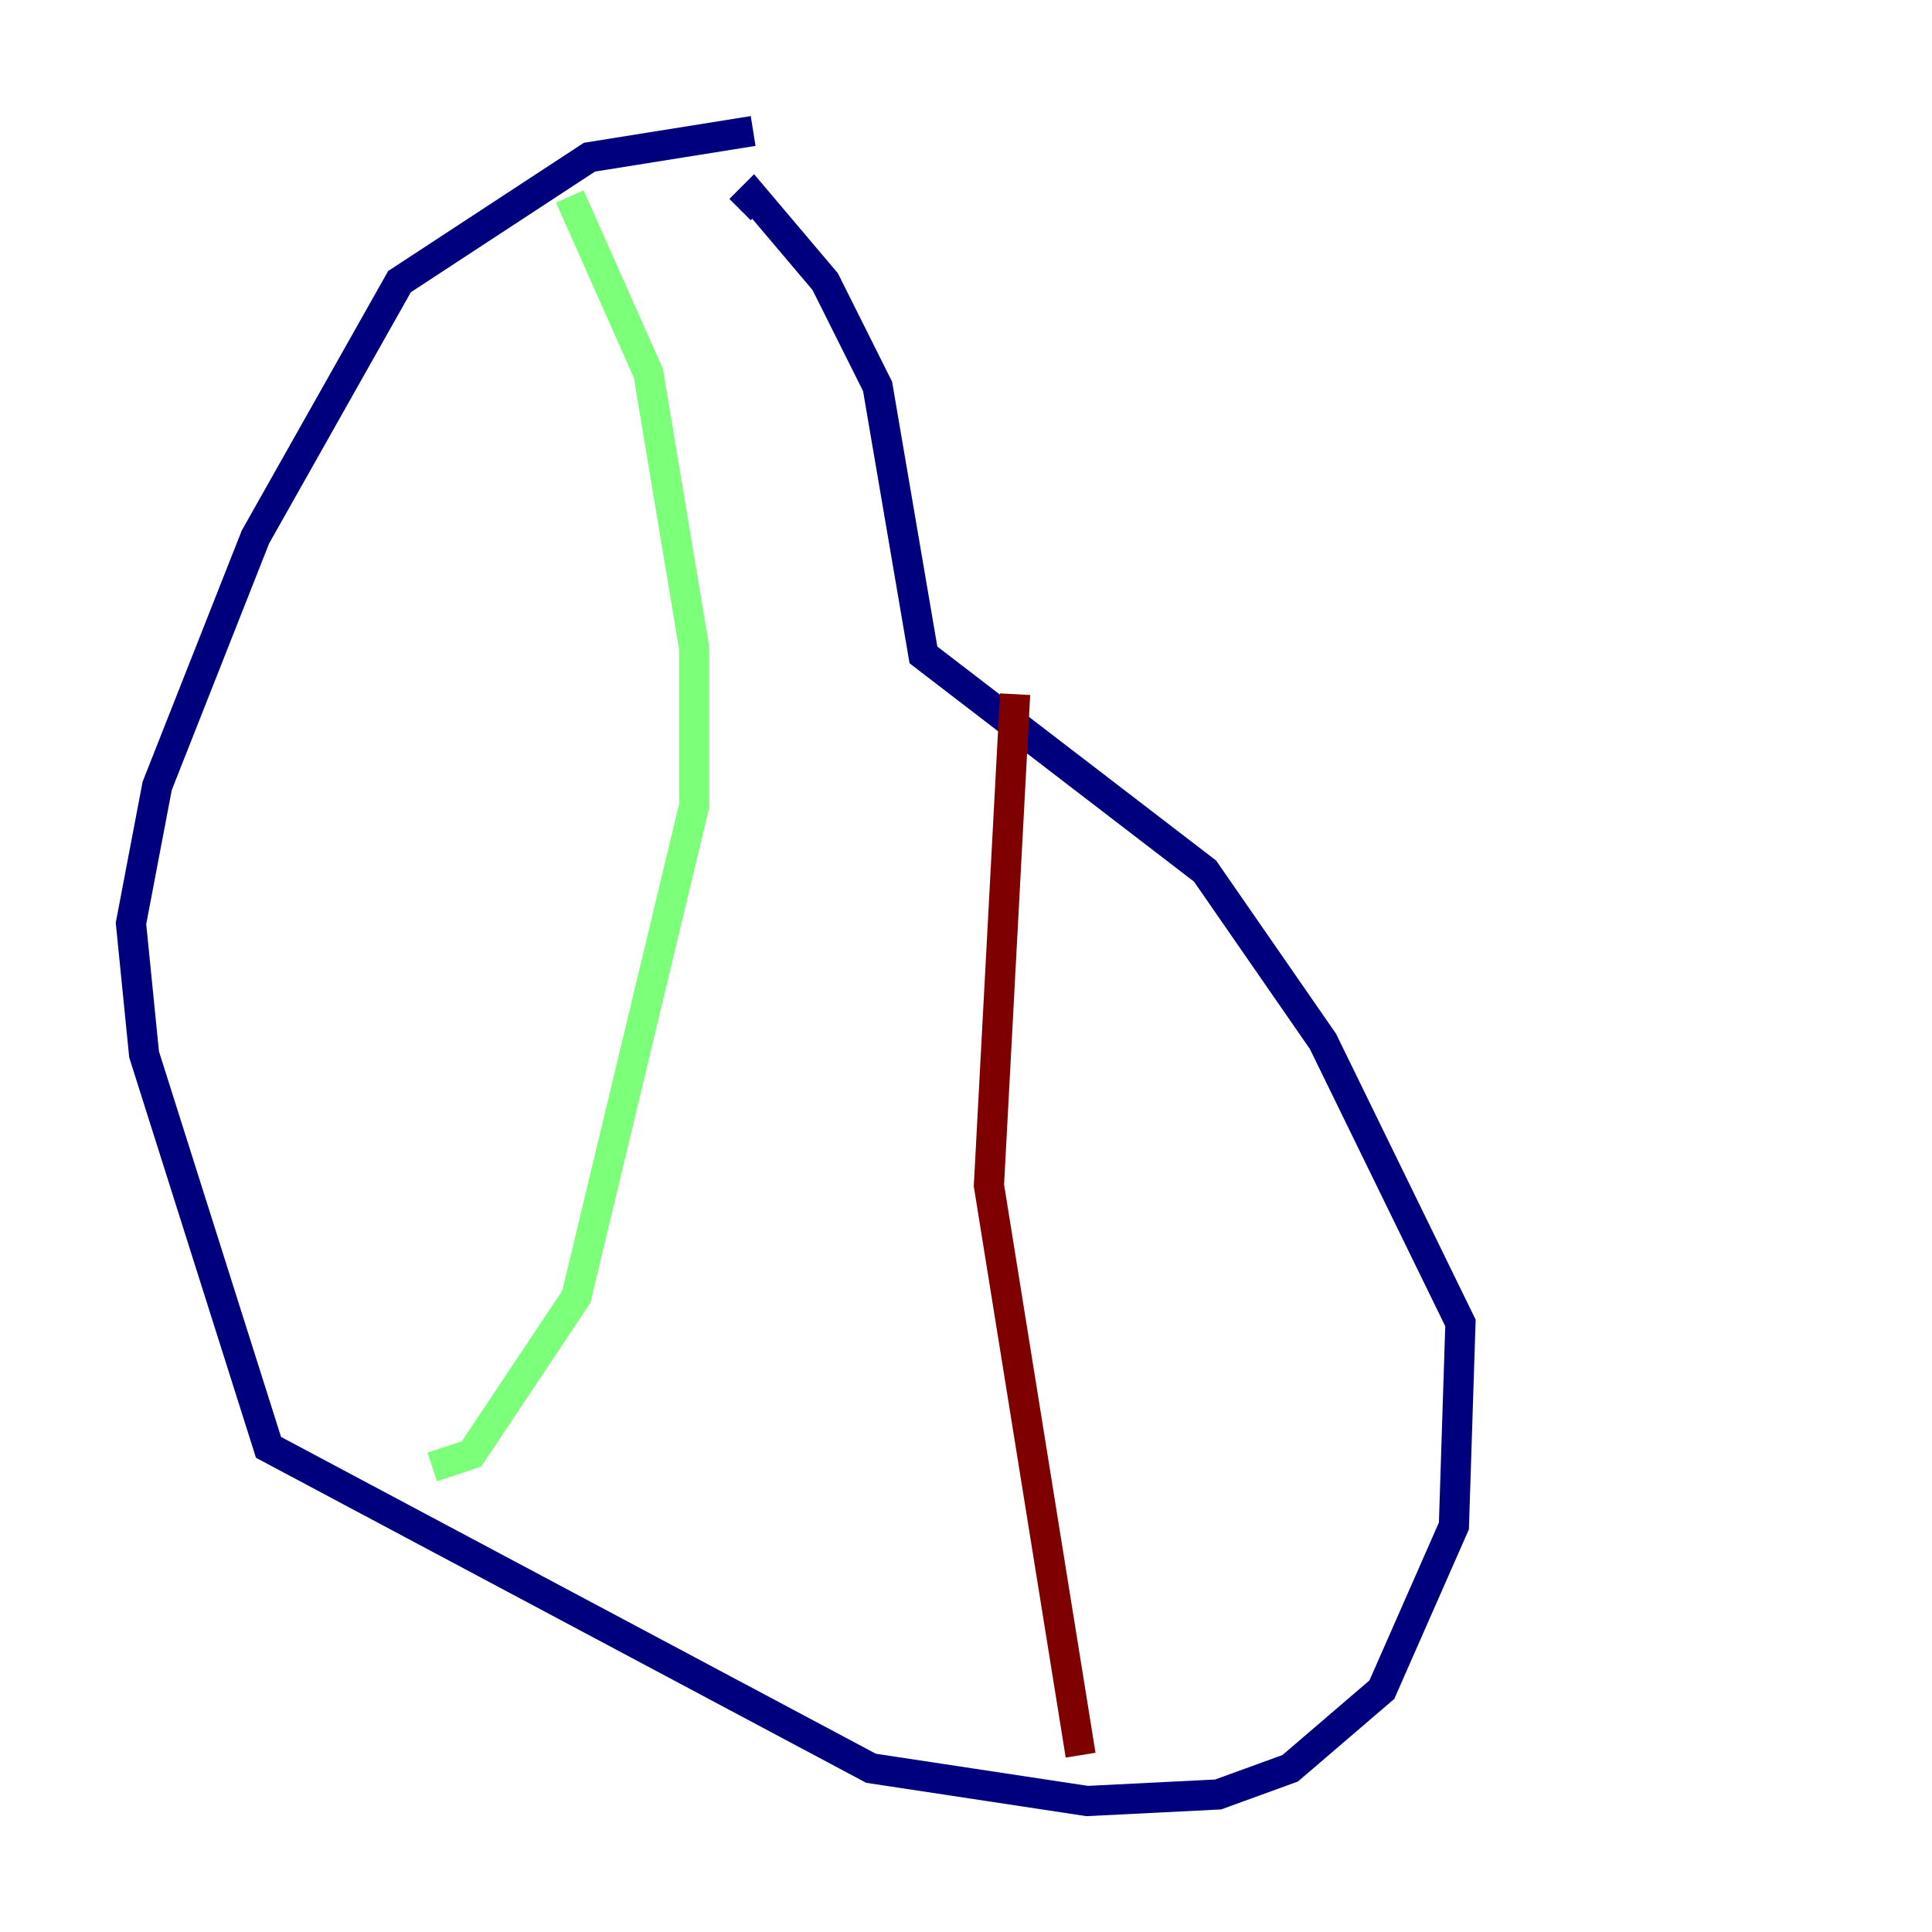 <?xml version="1.0" encoding="utf-8" ?>
<svg baseProfile="tiny" height="128" version="1.2" viewBox="0,0,128,128" width="128" xmlns="http://www.w3.org/2000/svg" xmlns:ev="http://www.w3.org/2001/xml-events" xmlns:xlink="http://www.w3.org/1999/xlink"><defs /><polyline fill="none" points="49.898,8.678 39.051,10.414 26.468,18.658 16.922,35.58 10.414,52.068 8.678,61.18 9.546,69.858 17.79,95.891 57.709,117.153 72.027,119.322 80.705,118.888 85.478,117.153 91.552,111.946 96.325,101.098 96.759,87.647 87.647,68.99 79.837,57.709 61.18,43.39 58.142,25.6 54.671,18.658 49.898,13.017 49.031,13.885" stroke="#00007f" stroke-width="2" /><polyline fill="none" points="37.749,13.017 42.956,24.732 45.993,42.956 45.993,53.37 38.183,85.912 31.241,96.325 28.637,97.193" stroke="#7cff79" stroke-width="2" /><polyline fill="none" points="67.254,45.993 65.519,78.536 71.593,116.285" stroke="#7f0000" stroke-width="2" /></svg>